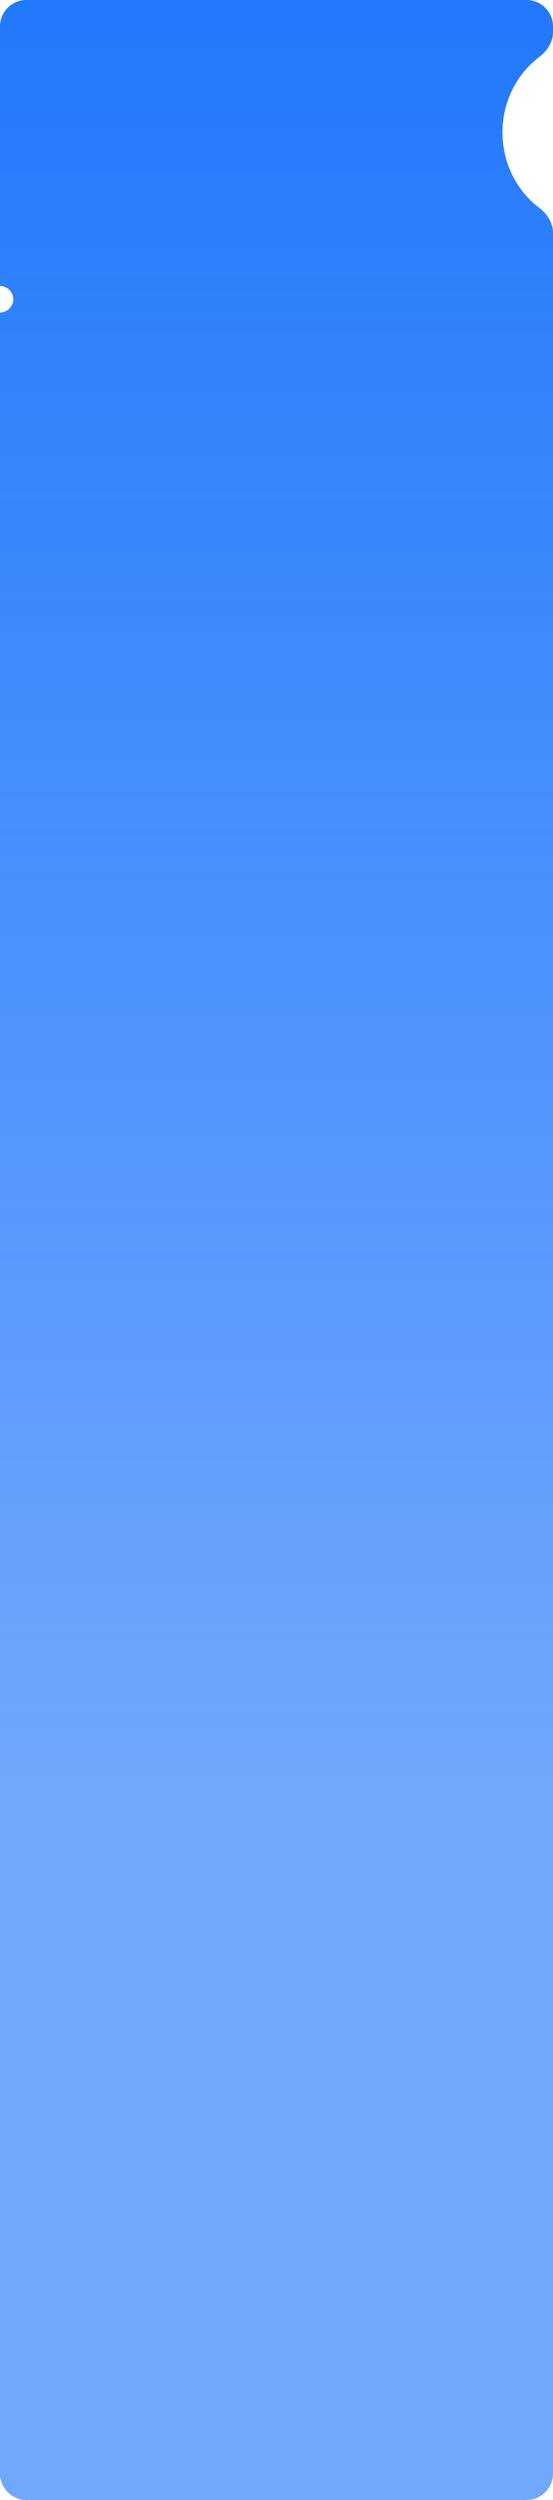 <svg width="209" height="944" viewBox="0 0 209 944" fill="none" xmlns="http://www.w3.org/2000/svg">
<path fill-rule="evenodd" clip-rule="evenodd" d="M209 10C209 4.477 204.523 0 199 0H10C4.477 0 0 4.477 0 10V108C2.768 108 5.012 110.239 5.012 113C5.012 115.761 2.768 118 0 118V934C0 939.523 4.477 944 10 944H199C204.523 944 209 939.523 209 934V87.885C209 84.085 206.763 80.713 203.735 78.417C195.355 72.062 189.9 61.702 189.9 50C189.9 38.298 195.355 27.938 203.735 21.583C206.763 19.287 209 15.915 209 12.114V10Z" fill="url(#paint0_linear_492_617)"/>
<defs>
<linearGradient id="paint0_linear_492_617" x1="104.5" y1="0" x2="104.5" y2="944" gradientUnits="userSpaceOnUse">
<stop stop-color="#2379FC"/>
<stop offset="0.719" stop-color="#2379FC" stop-opacity="0.65"/>
</linearGradient>
</defs>
</svg>
